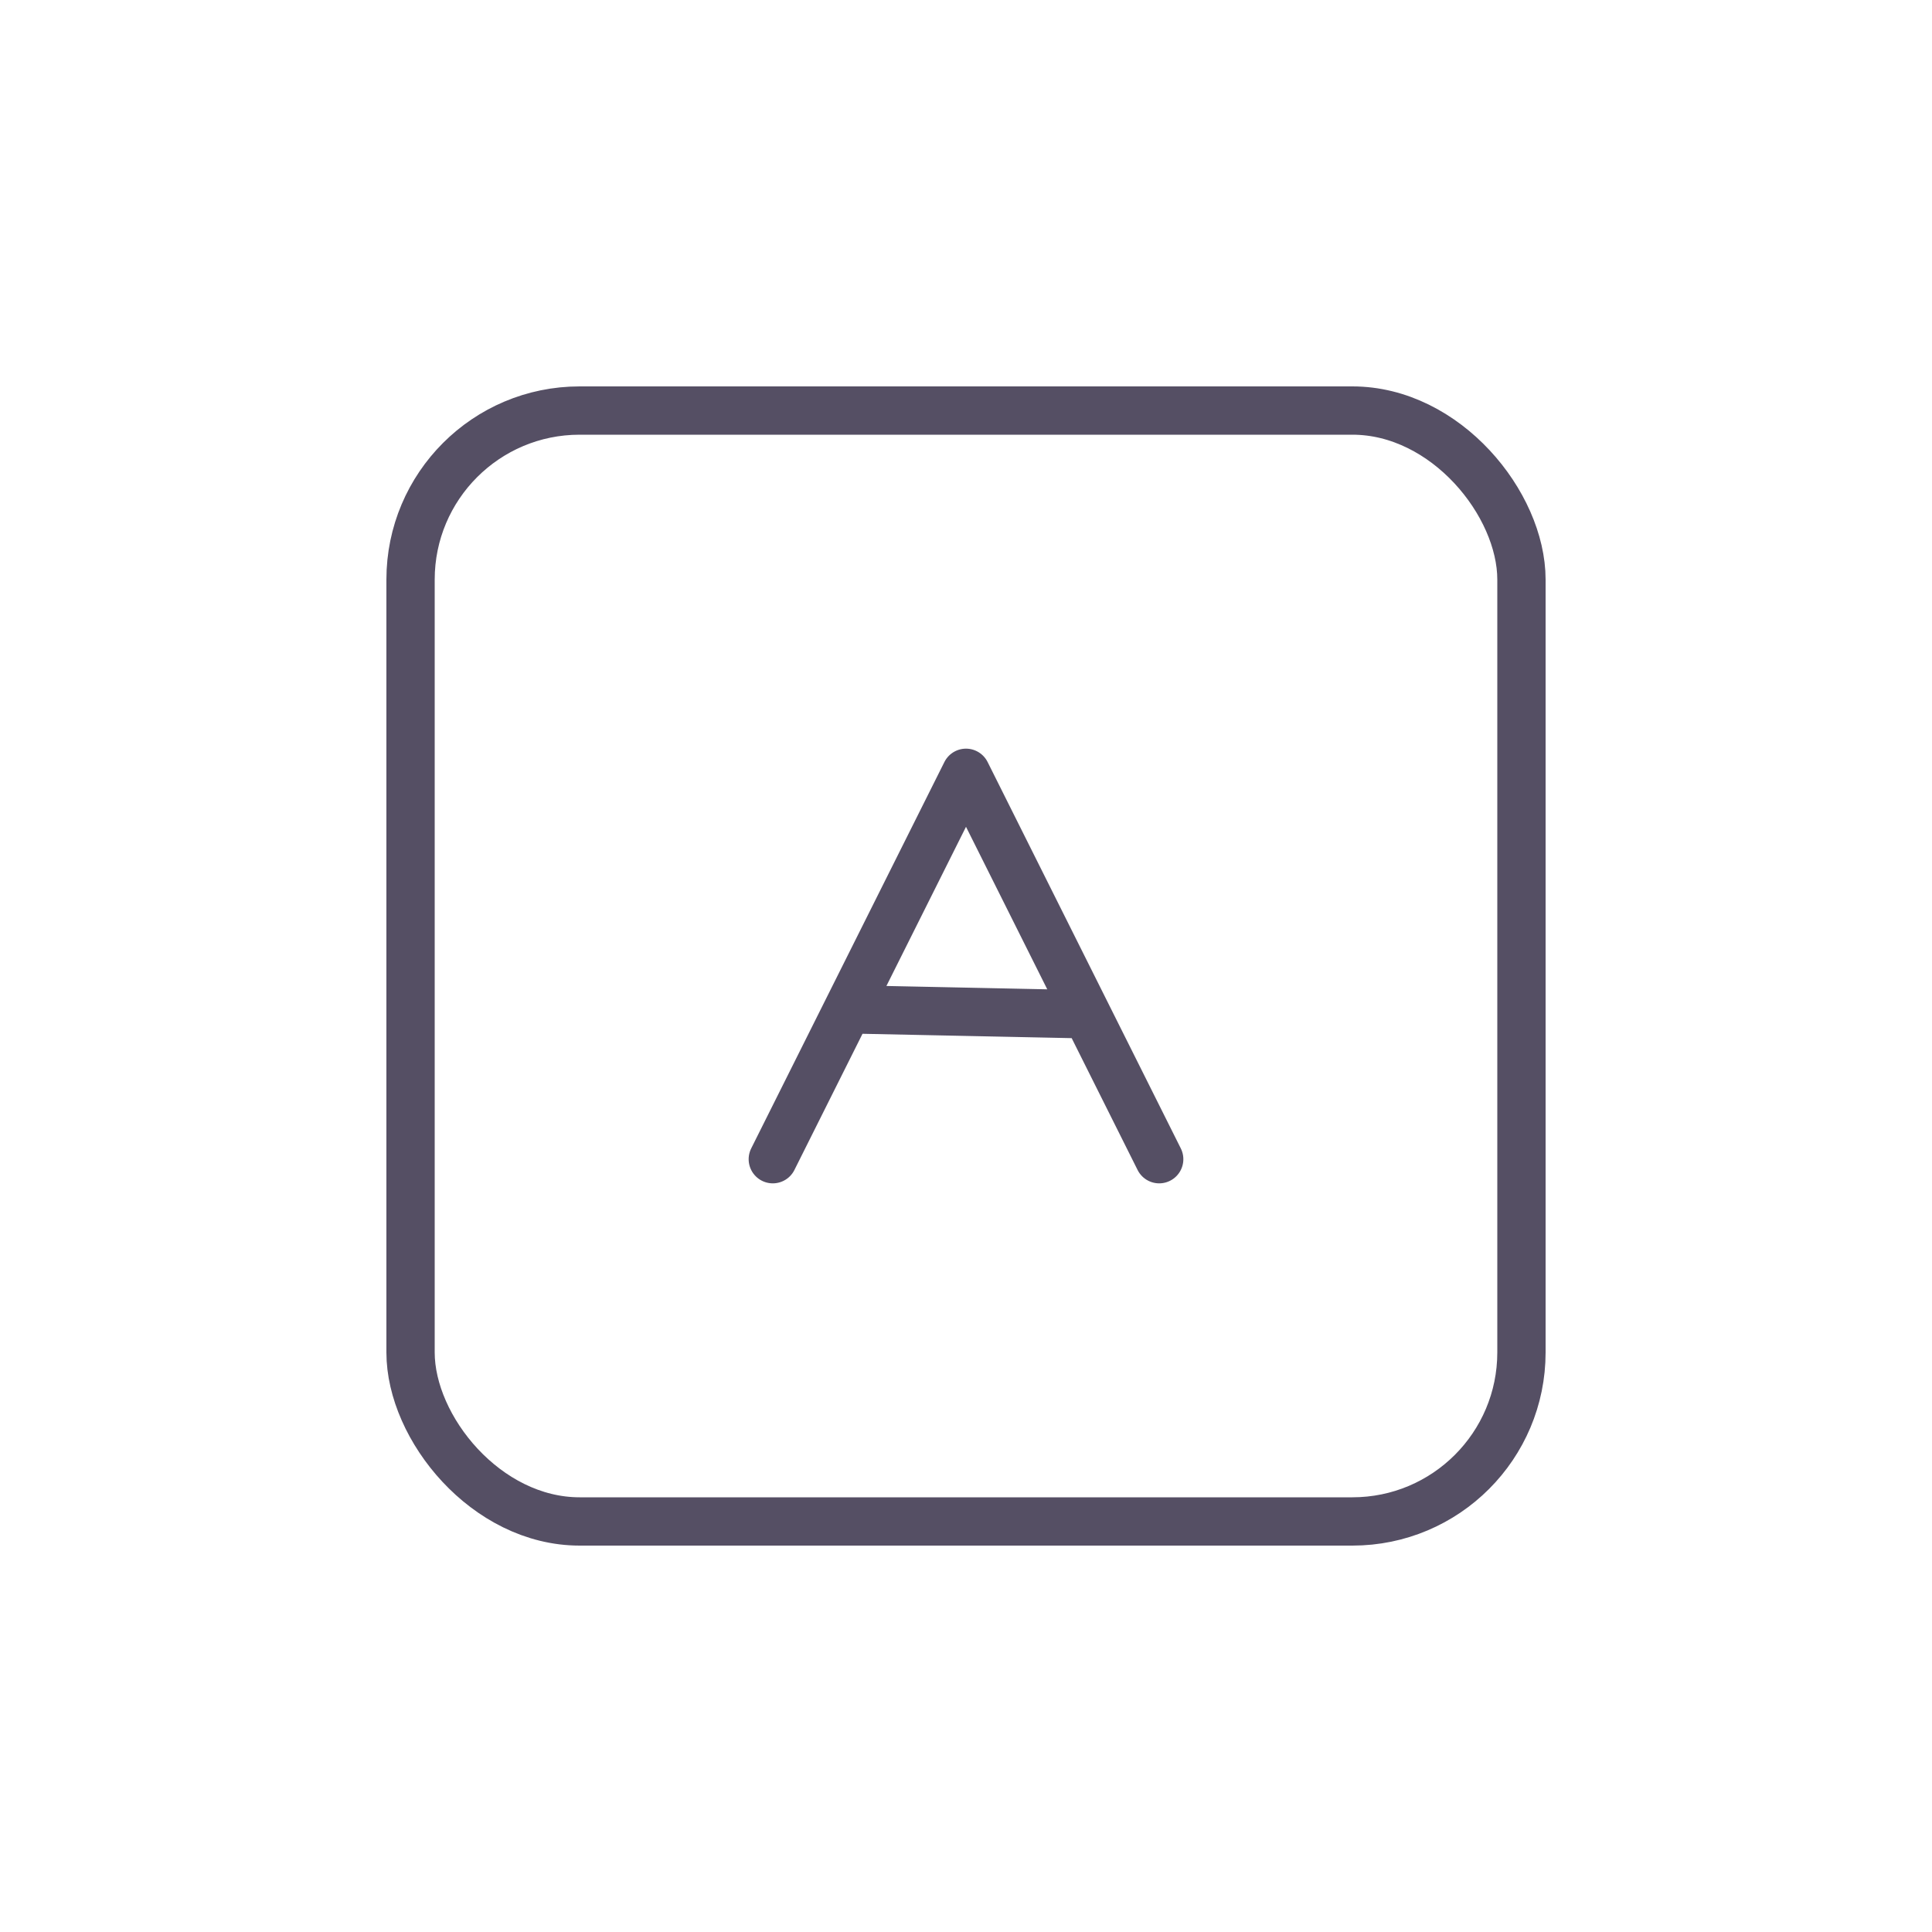 <svg width="40" height="40" viewBox="0 0 40 40" fill="none" xmlns="http://www.w3.org/2000/svg">
<rect x="8.5" y="8.5" width="23" height="23" rx="3.5" stroke="#554F64"/>
<path d="M16 24L20 16L24 24M17.552 20.897L22.5 21" stroke="#554F64" stroke-linecap="round" stroke-linejoin="round"/>
</svg>
